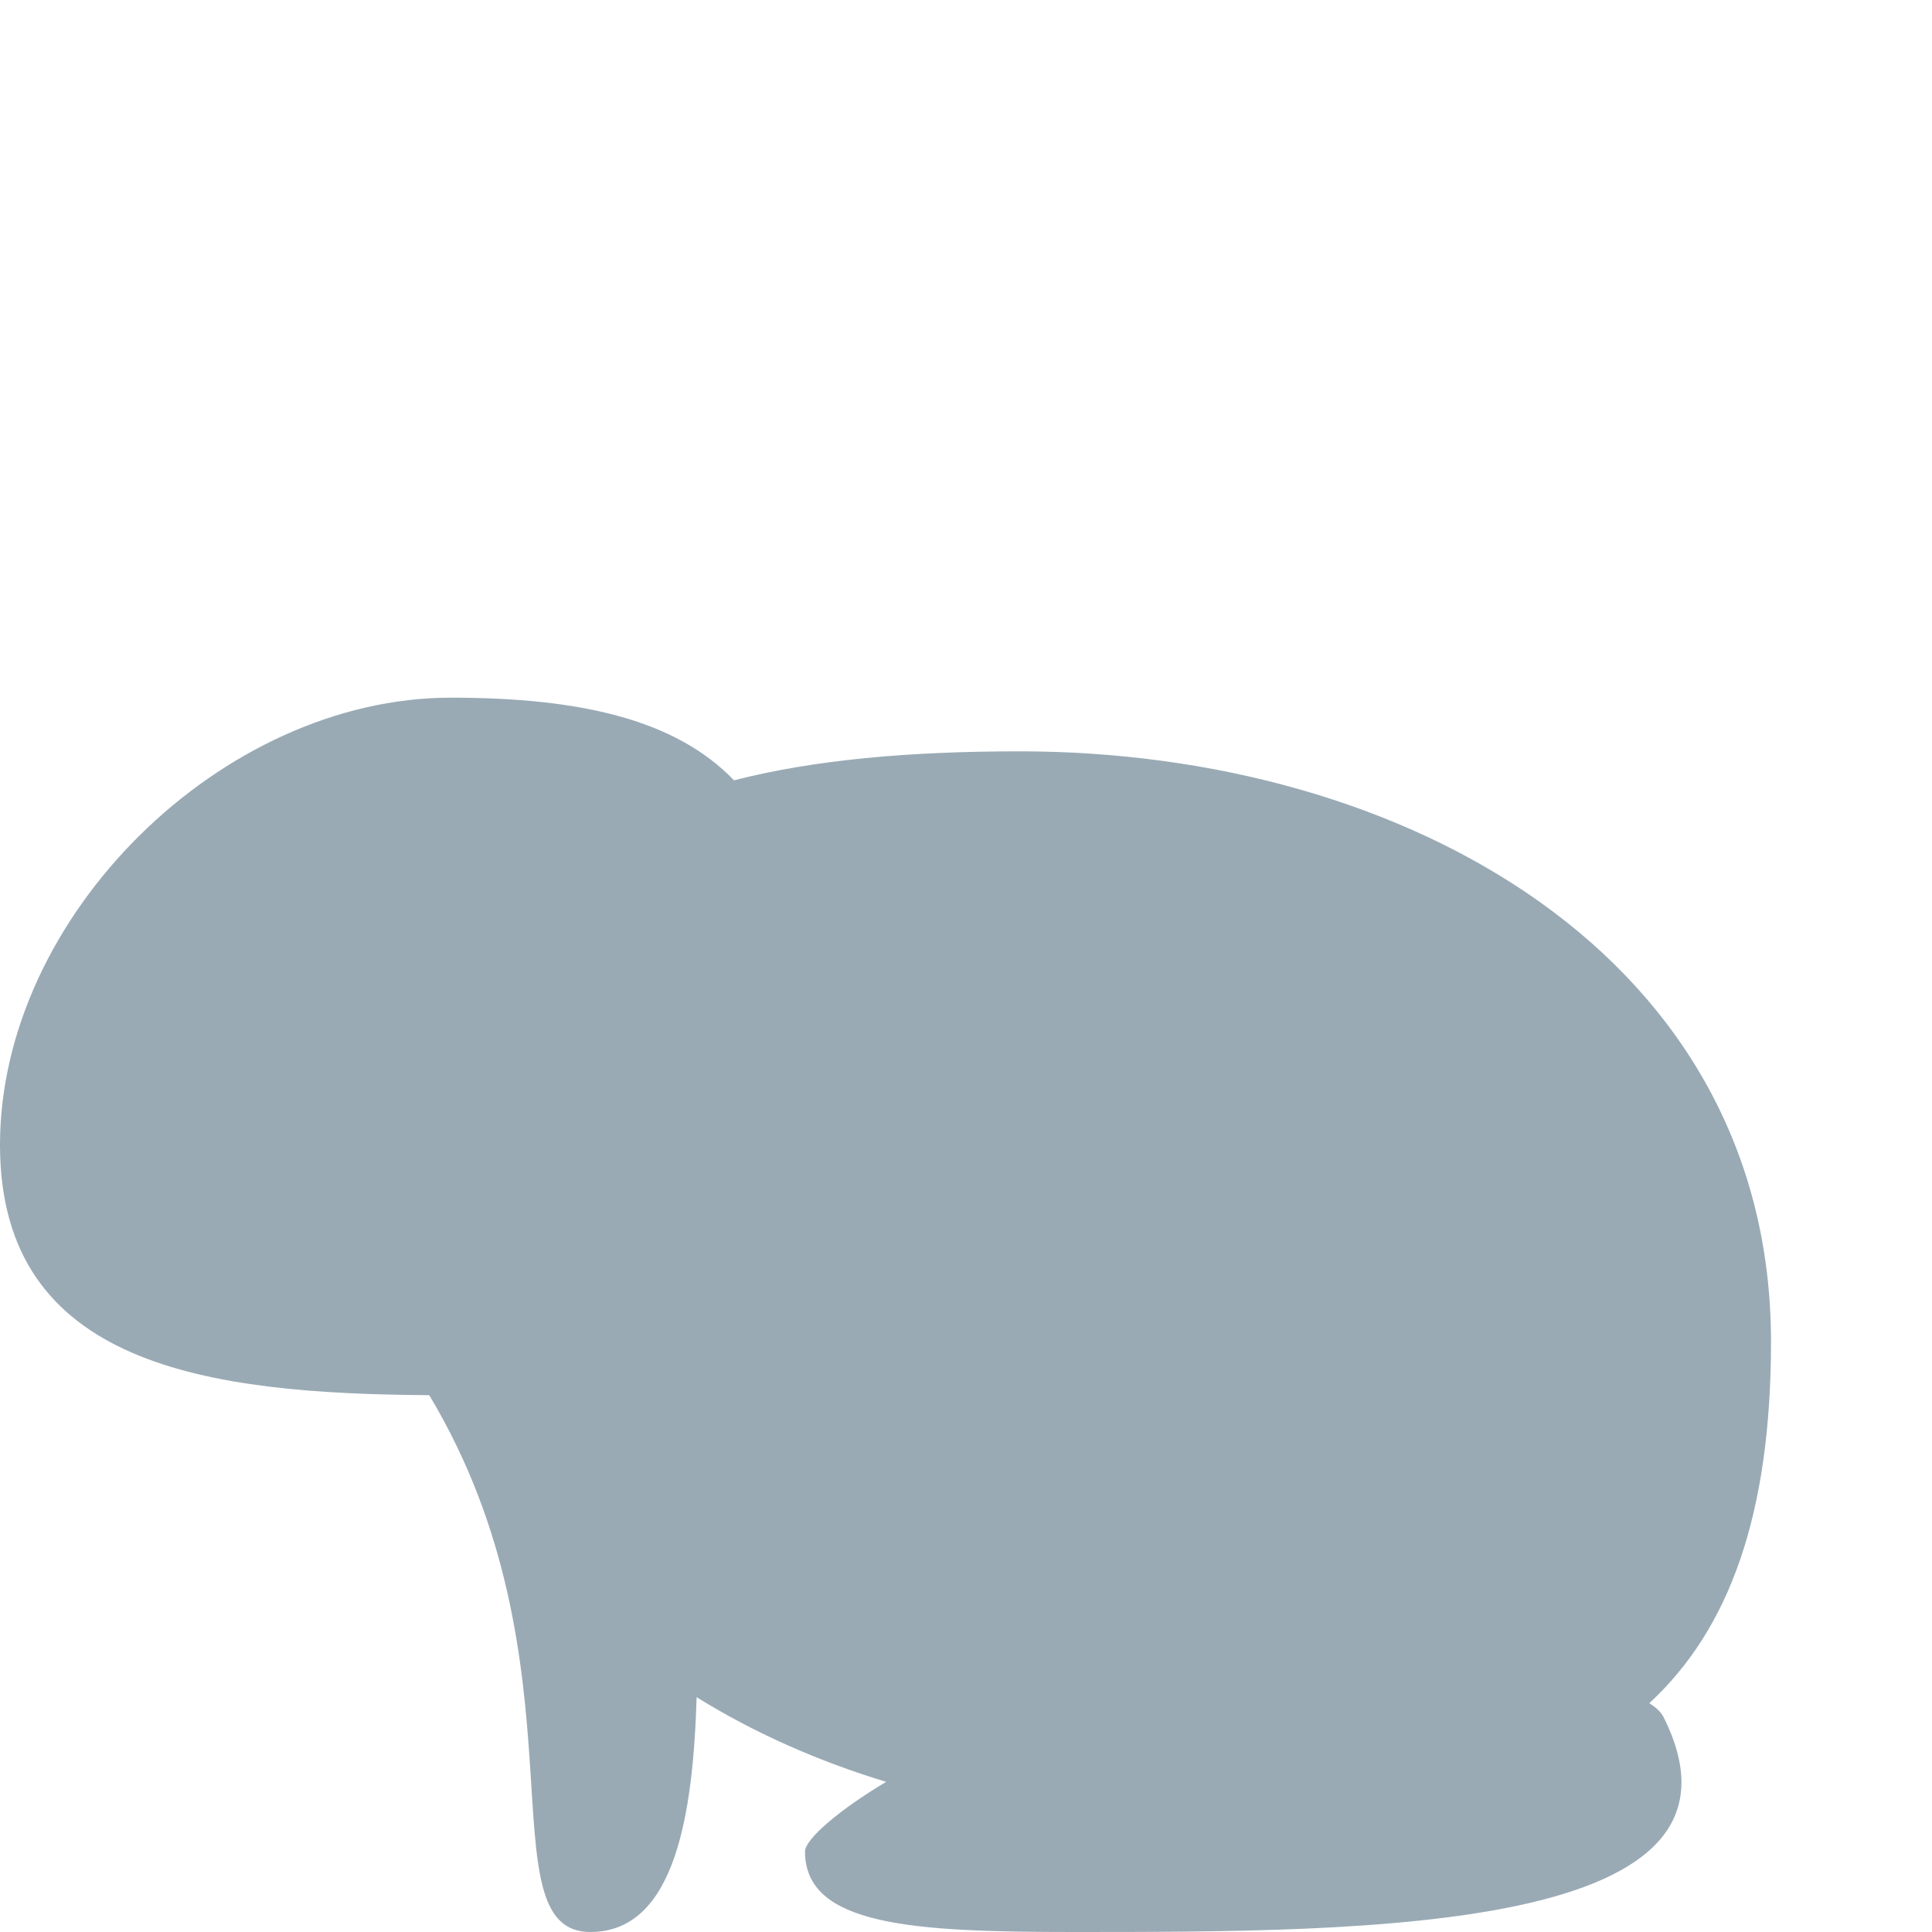 <svg xmlns="http://www.w3.org/2000/svg" viewBox="0 0 36 36">
  <path fill="#99AAB5" d="M30.733 31.736C32.227 30.354 33 28.218 33 25c0-7.18-6.82-11-14-11-2.057 0-3.829.157-5.323.54C12.592 13.41 10.817 13 8.4 13 4.136 13 0 17.069 0 21.333c0 4.13 3.88 4.637 7.999 4.664L8 26c3 5 1 10 3 10 1.588 0 1.914-2.217 1.981-4.375 1.068.663 2.258 1.191 3.531 1.577C15.635 33.726 15 34.271 15 34.5c0 1.381 2 1.5 5 1.5 5.522 0 13 0 11-4-.054-.107-.151-.19-.267-.264z"/>
</svg>
